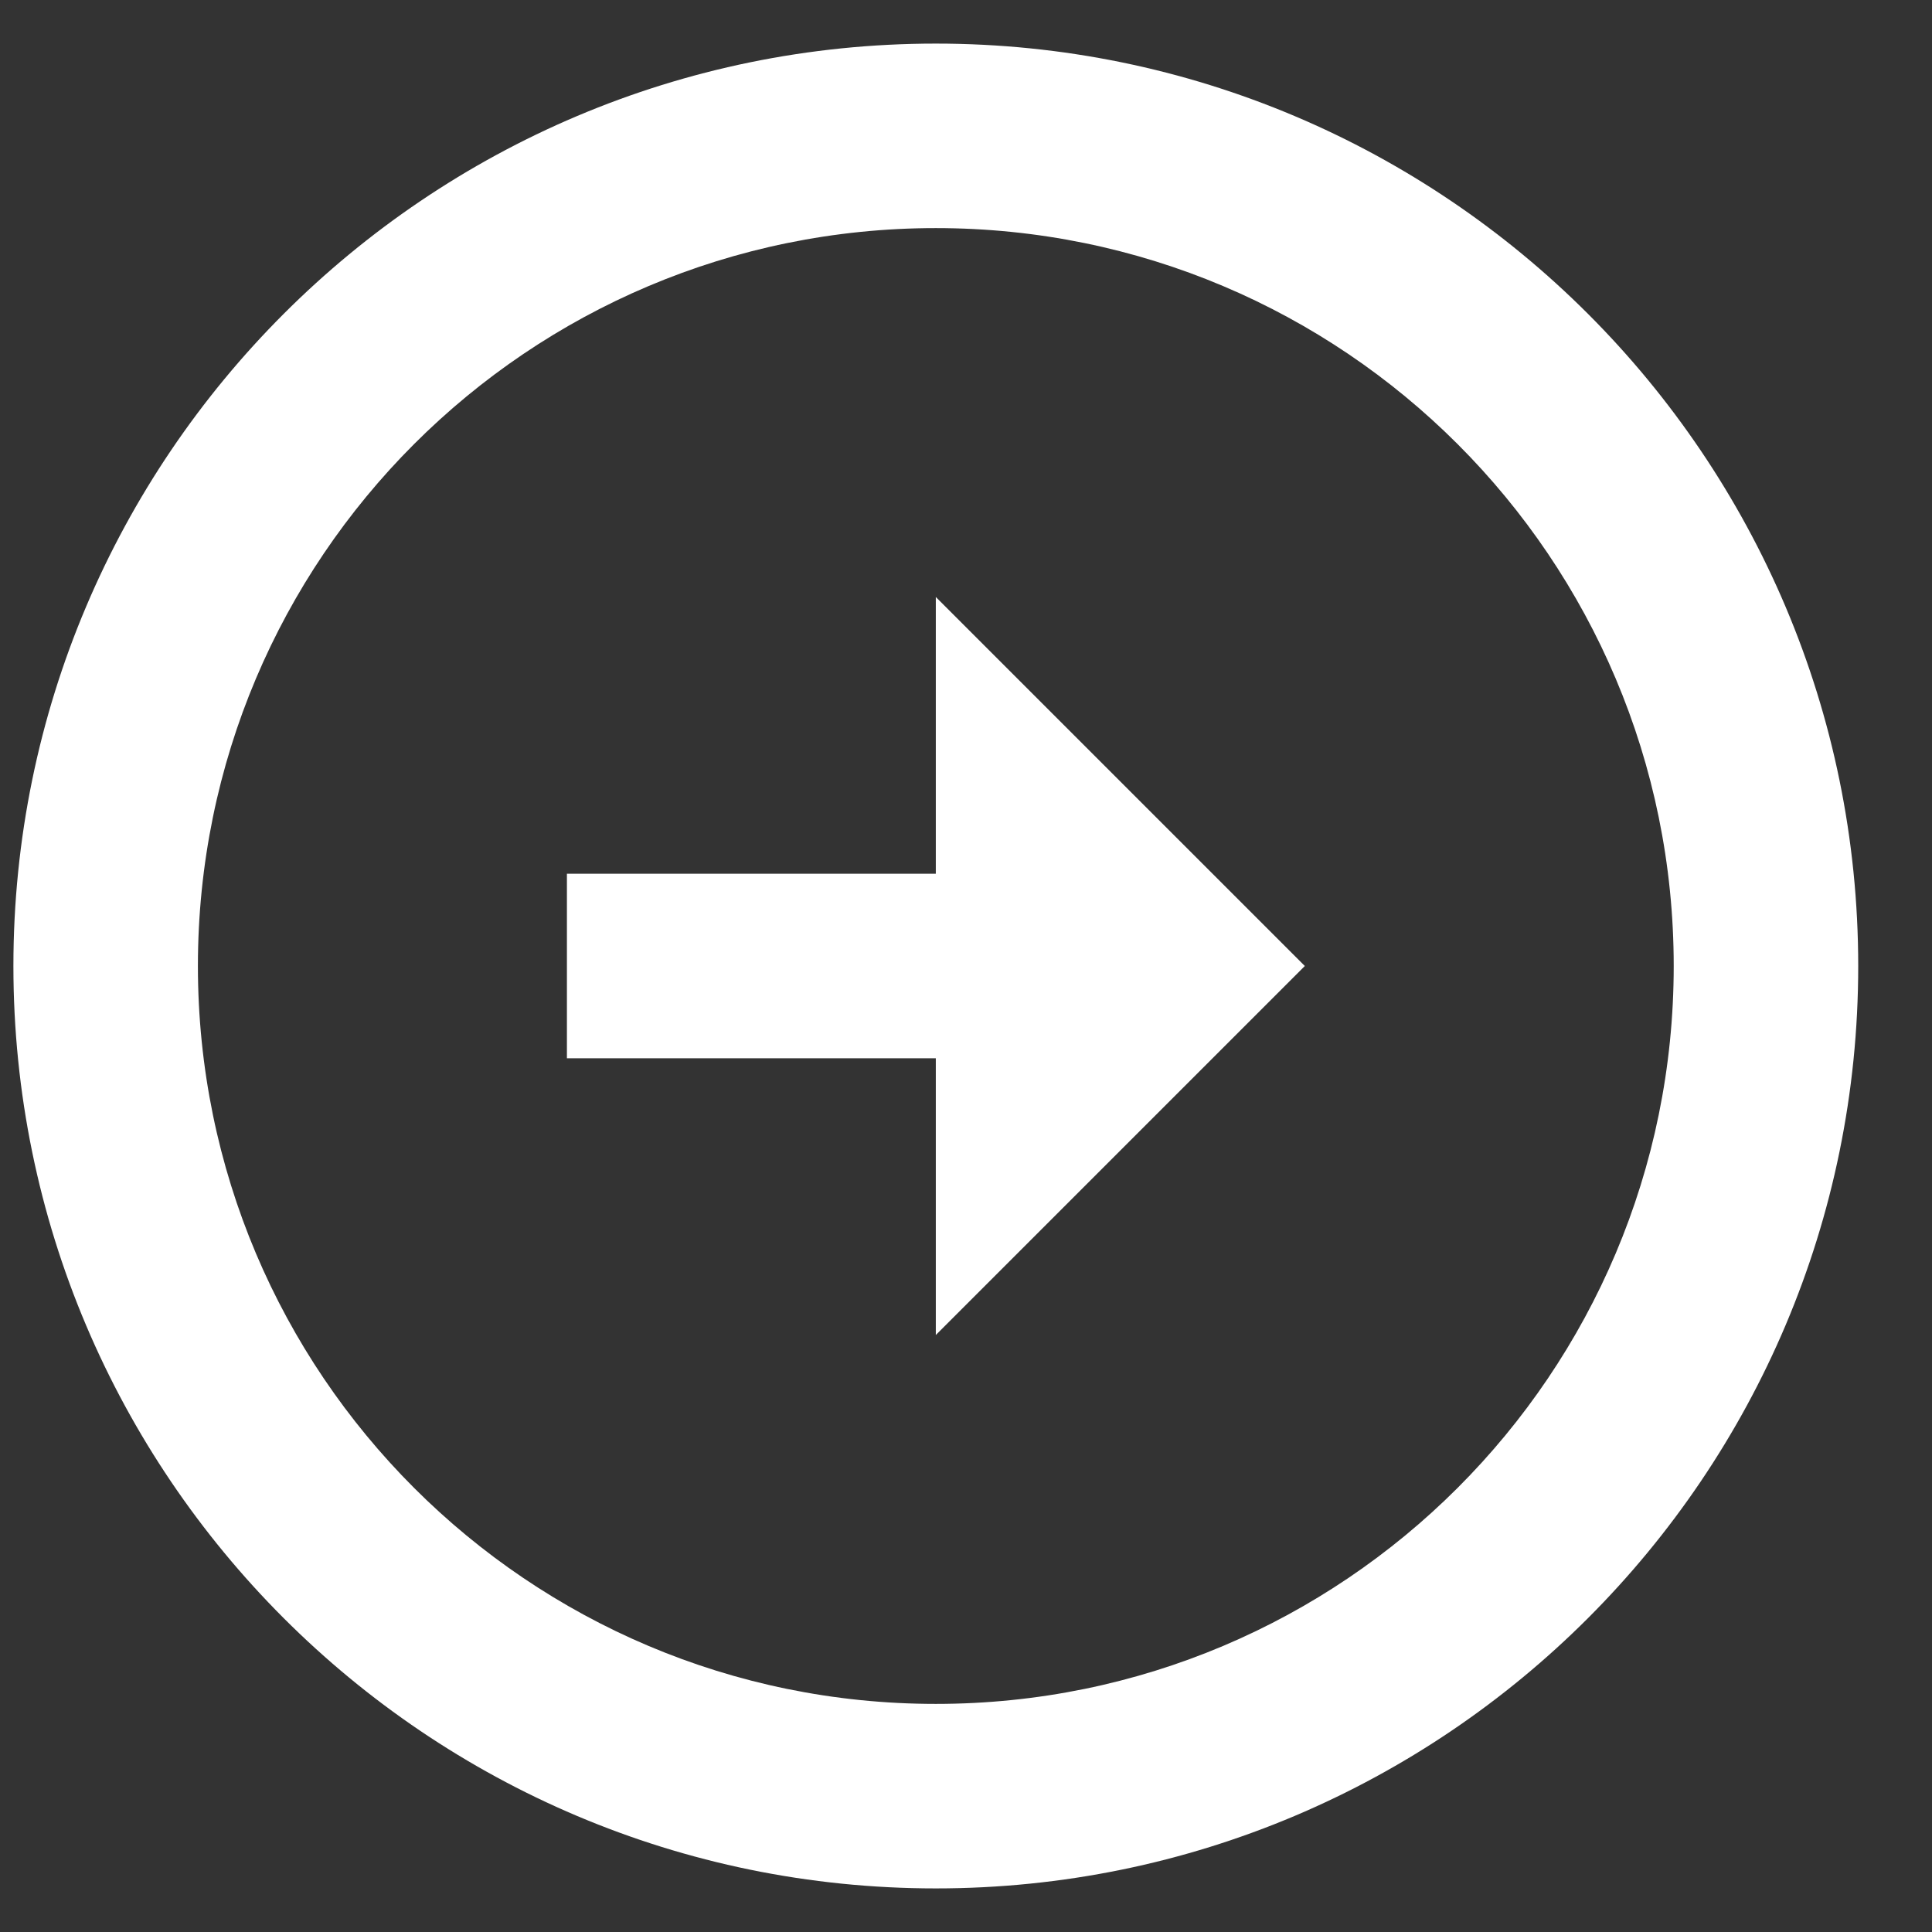 <svg width="16" height="16" viewBox="0 0 16 16" fill="none" xmlns="http://www.w3.org/2000/svg">
<rect x="0" y="0" width="16" height="16" fill="#333333" stroke="none"/>
<path d="M7.75 7.236V4.944L10.806 8L7.75 11.056V8.764H4.695V7.236H7.75ZM7.75 0.361C11.967 0.361 15.389 3.783 15.389 8C15.389 12.217 11.967 15.639 7.75 15.639C3.534 15.639 0.111 12.217 0.111 8C0.111 3.783 3.534 0.361 7.75 0.361ZM7.75 14.111C11.127 14.111 13.861 11.376 13.861 8C13.861 4.624 11.127 1.889 7.75 1.889C4.374 1.889 1.639 4.624 1.639 8C1.639 11.376 4.374 14.111 7.75 14.111Z" fill="white"/>
</svg>
